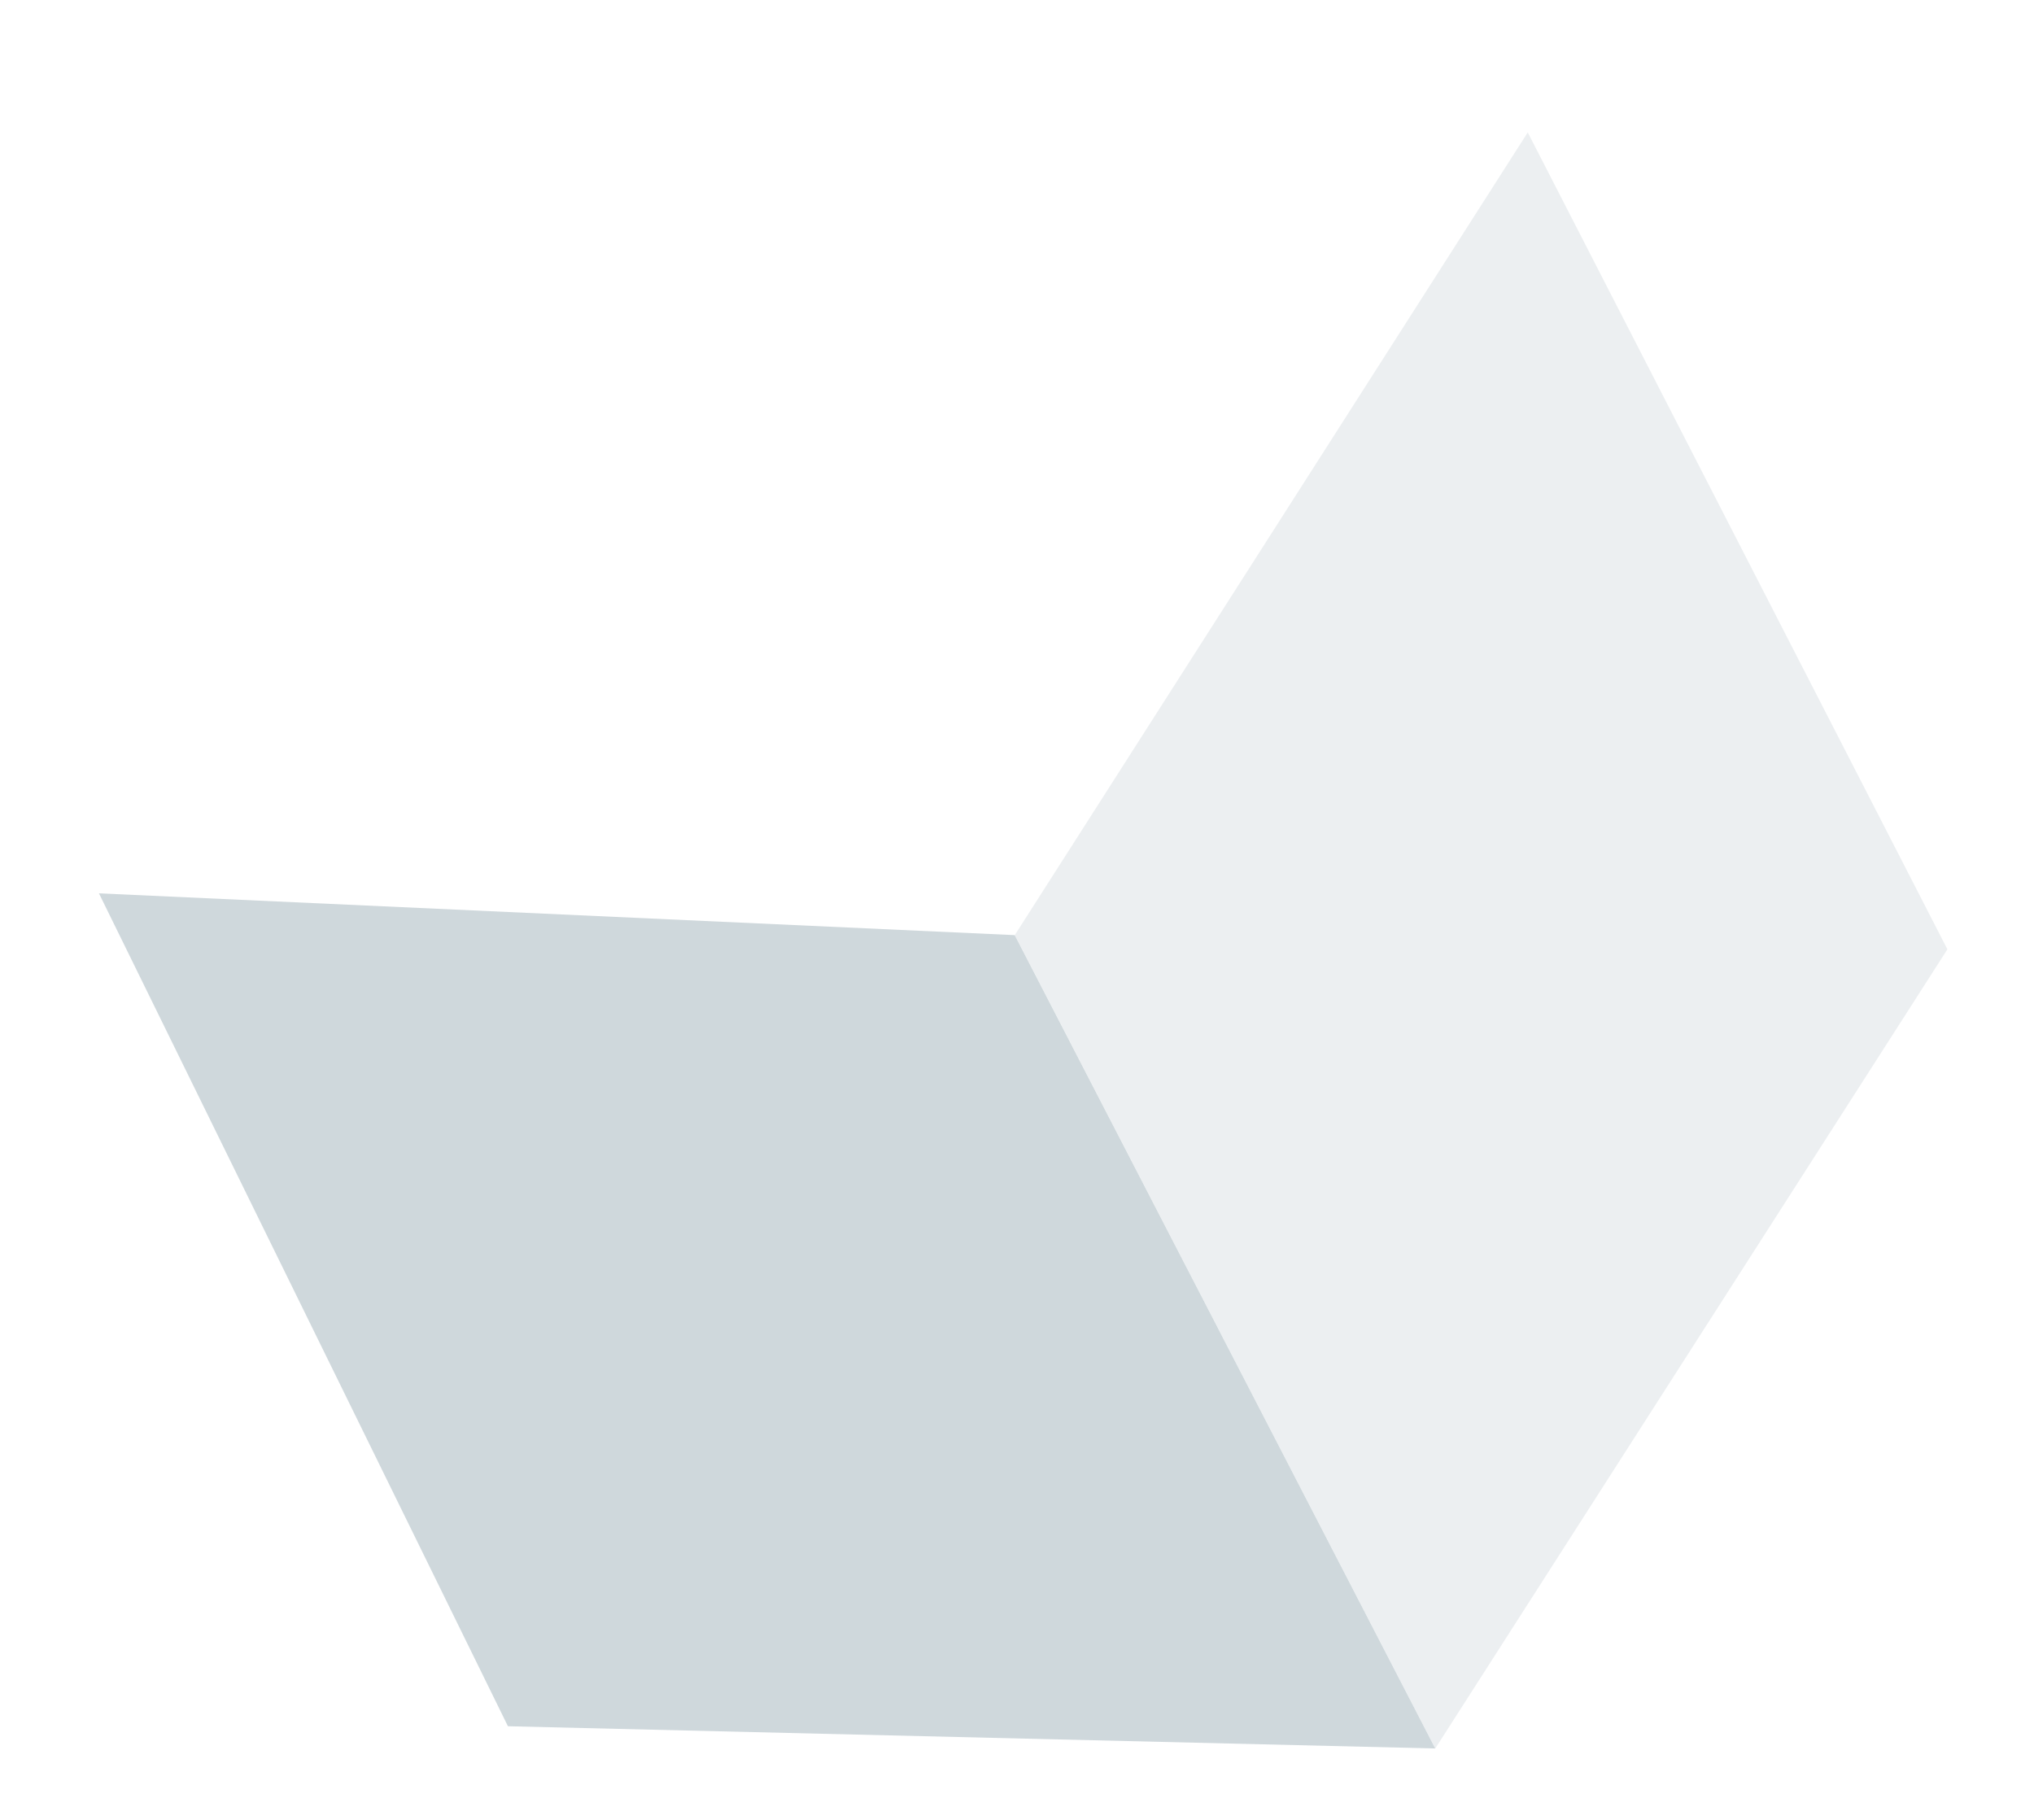 <svg width="57" height="51" viewBox="0 0 57 51" fill="none" xmlns="http://www.w3.org/2000/svg">
<g id="Group" filter="url(#filter0_f_3857_127306)">
<path id="Vector" d="M28.436 26.206L2.773 25.035L17.1 2.641L42.812 3.712L28.436 26.206Z" fill="white"/>
<path id="Vector_2" d="M28.438 26.205L40.222 48.998L54.573 26.604L42.813 3.711L28.438 26.205Z" fill="#ECEFF1"/>
<path id="Vector_3" d="M14.234 48.376L40.221 48.999L28.436 26.206L2.773 25.035L14.234 48.376Z" fill="#CFD8DC"/>
</g>
<defs>
<filter id="filter0_f_3857_127306" x="0.773" y="0.641" width="55.797" height="50.359" filterUnits="userSpaceOnUse" color-interpolation-filters="sRGB">
<feFlood flood-opacity="0" result="BackgroundImageFix"/>
<feBlend mode="normal" in="SourceGraphic" in2="BackgroundImageFix" result="shape"/>
<feGaussianBlur stdDeviation="1" result="effect1_foregroundBlur_3857_127306"/>
</filter>
</defs>
</svg>
